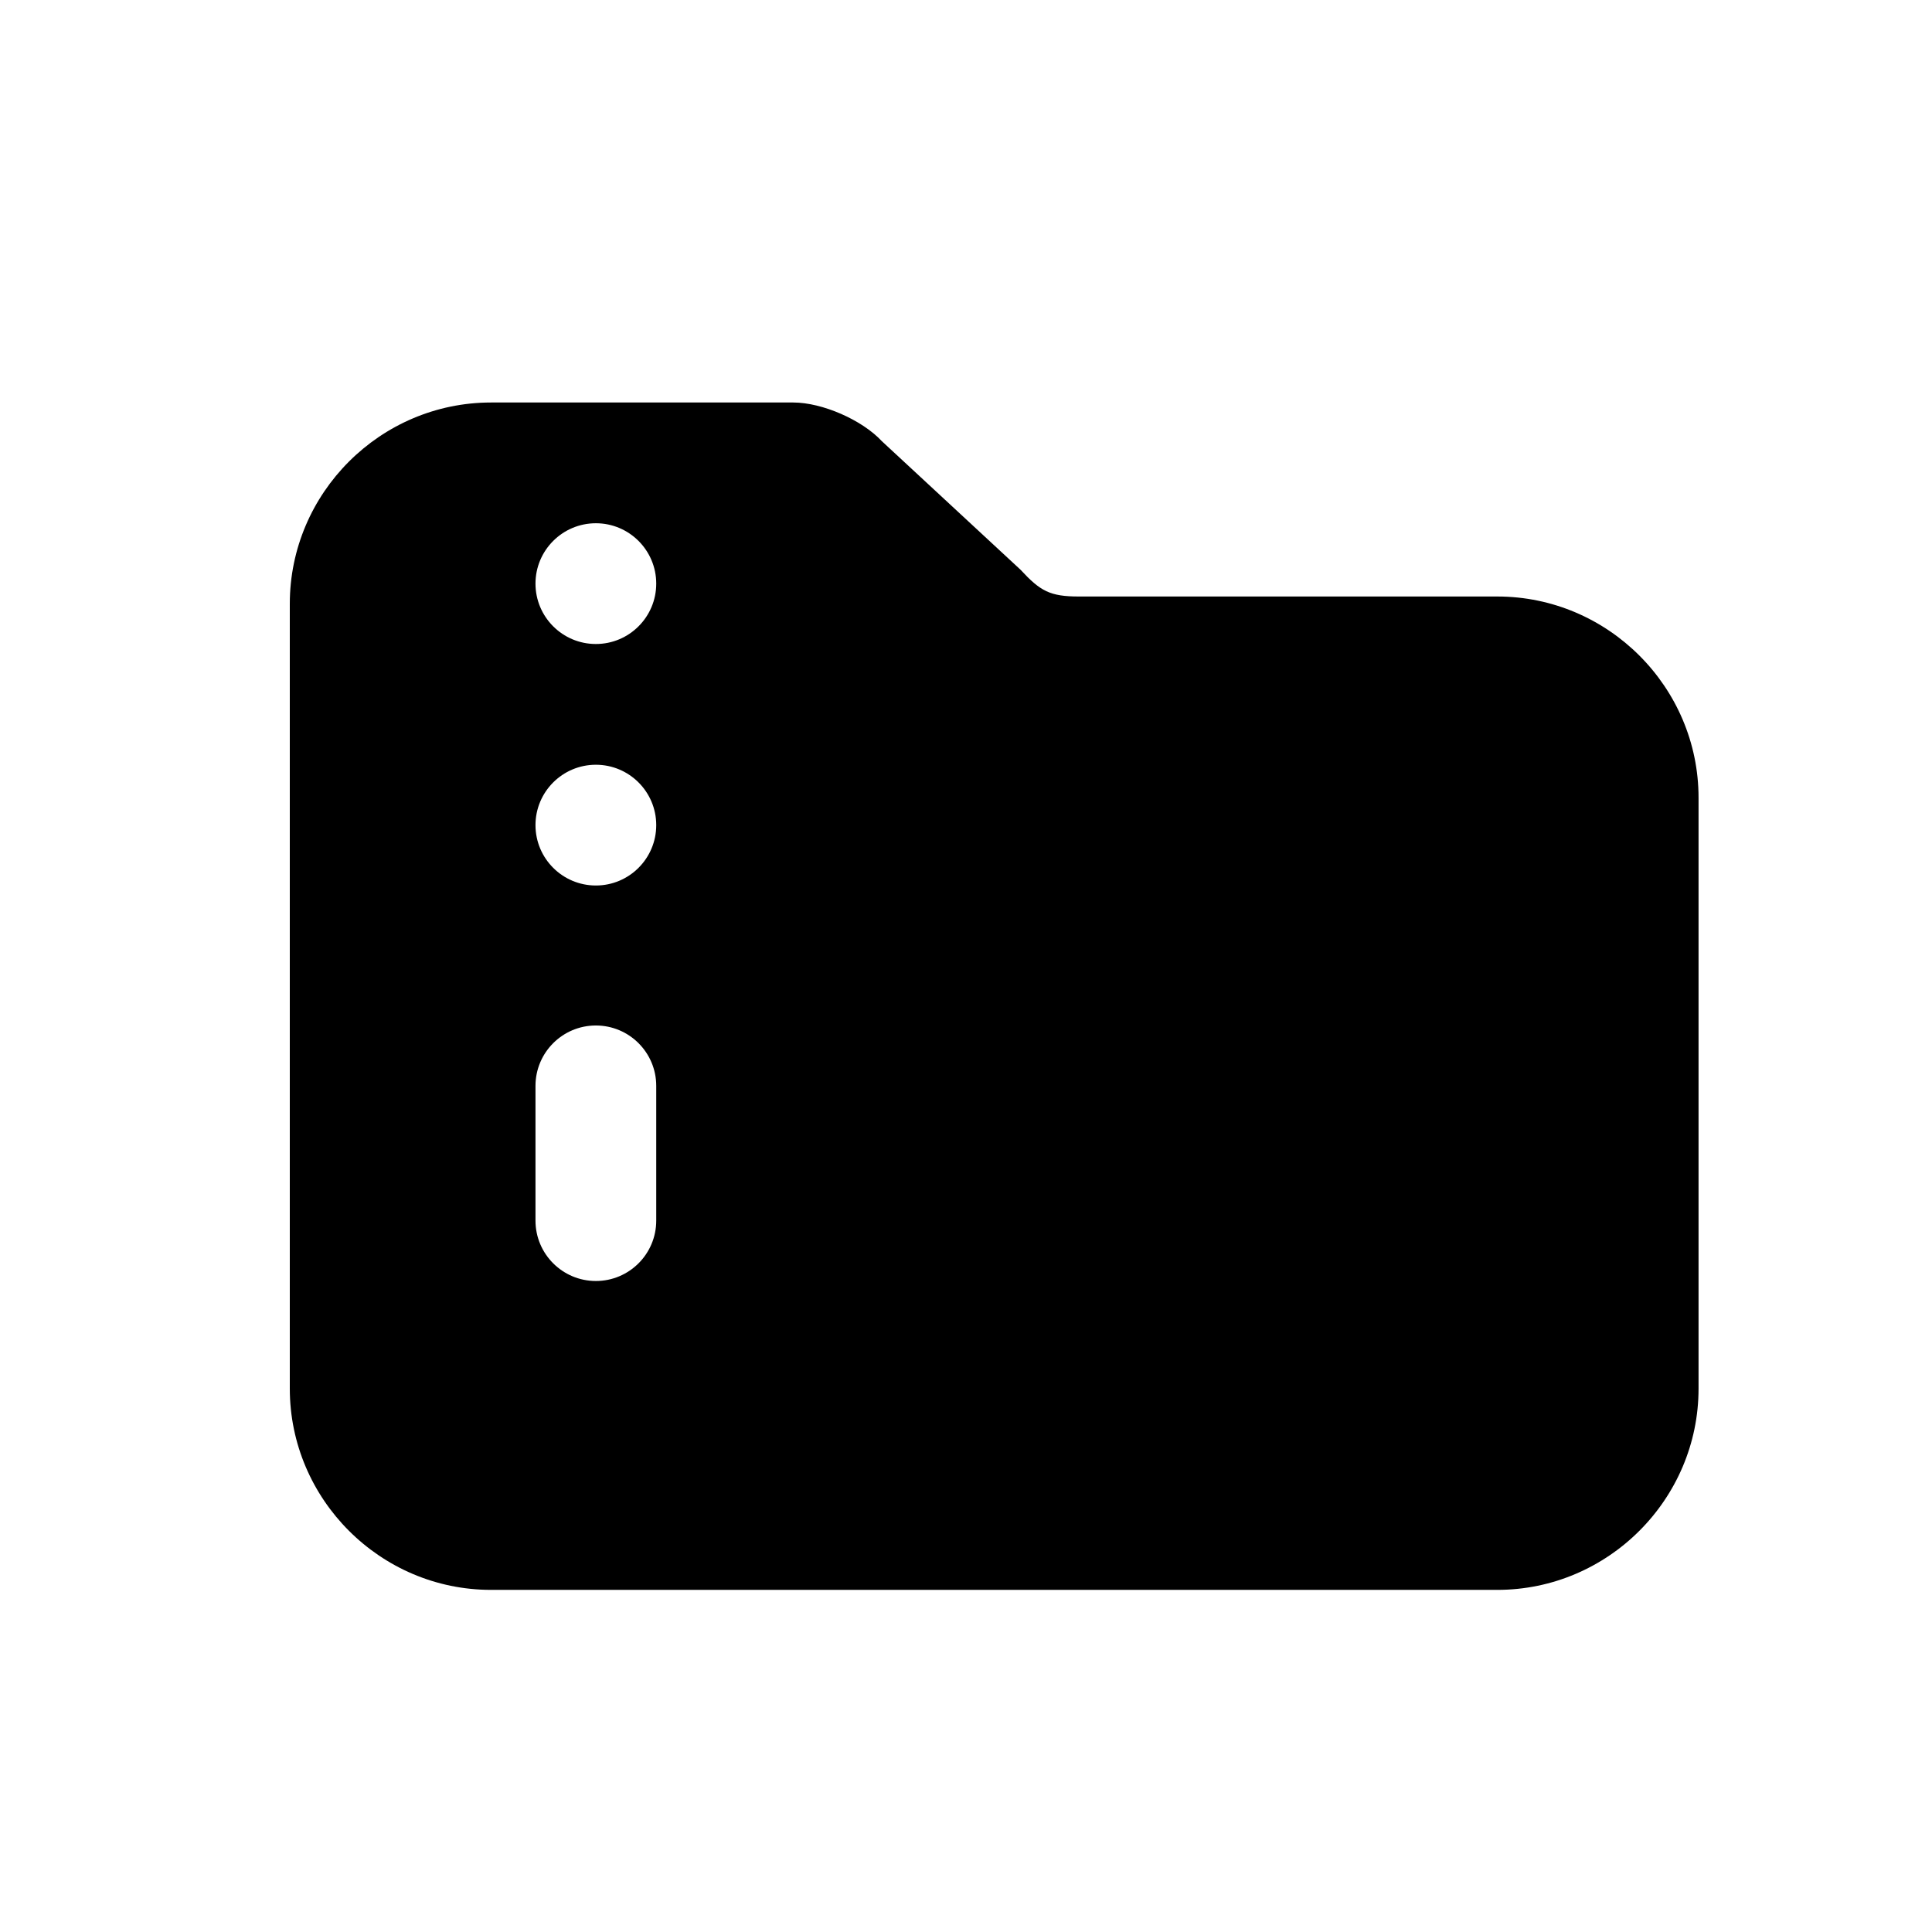 <svg width="24" height="24" viewBox="0 0 24 24" fill="none" xmlns="http://www.w3.org/2000/svg">
<path fill-rule="evenodd" clip-rule="evenodd" d="M6.652 13.489C6.652 13.075 6.988 12.739 7.402 12.739C7.816 12.739 8.152 13.075 8.152 13.489V15.163C8.152 15.577 7.816 15.913 7.402 15.913C6.988 15.913 6.652 15.577 6.652 15.163V13.489ZM7.402 9.5C7.816 9.5 8.152 9.836 8.152 10.25C8.152 10.664 7.816 11 7.402 11C6.988 11 6.652 10.664 6.652 10.25C6.652 9.836 6.988 9.5 7.402 9.5ZM7.402 6.5C7.816 6.5 8.152 6.836 8.152 7.25C8.152 7.664 7.816 8 7.402 8C6.988 8 6.652 7.664 6.652 7.25C6.652 6.836 6.988 6.5 7.402 6.5ZM3.6 7.5V17.25C3.6 18.625 4.725 19.75 6.1 19.75H18.6C19.975 19.75 21.1 18.625 21.1 17.25V9.91C21.1 8.535 19.975 7.41 18.6 7.41H13.402C13.043 7.41 12.923 7.343 12.678 7.078L10.954 5.48C10.709 5.216 10.214 5 9.854 5H6.1C4.725 5 3.6 6.125 3.6 7.5Z" fill="black"/>
</svg>

